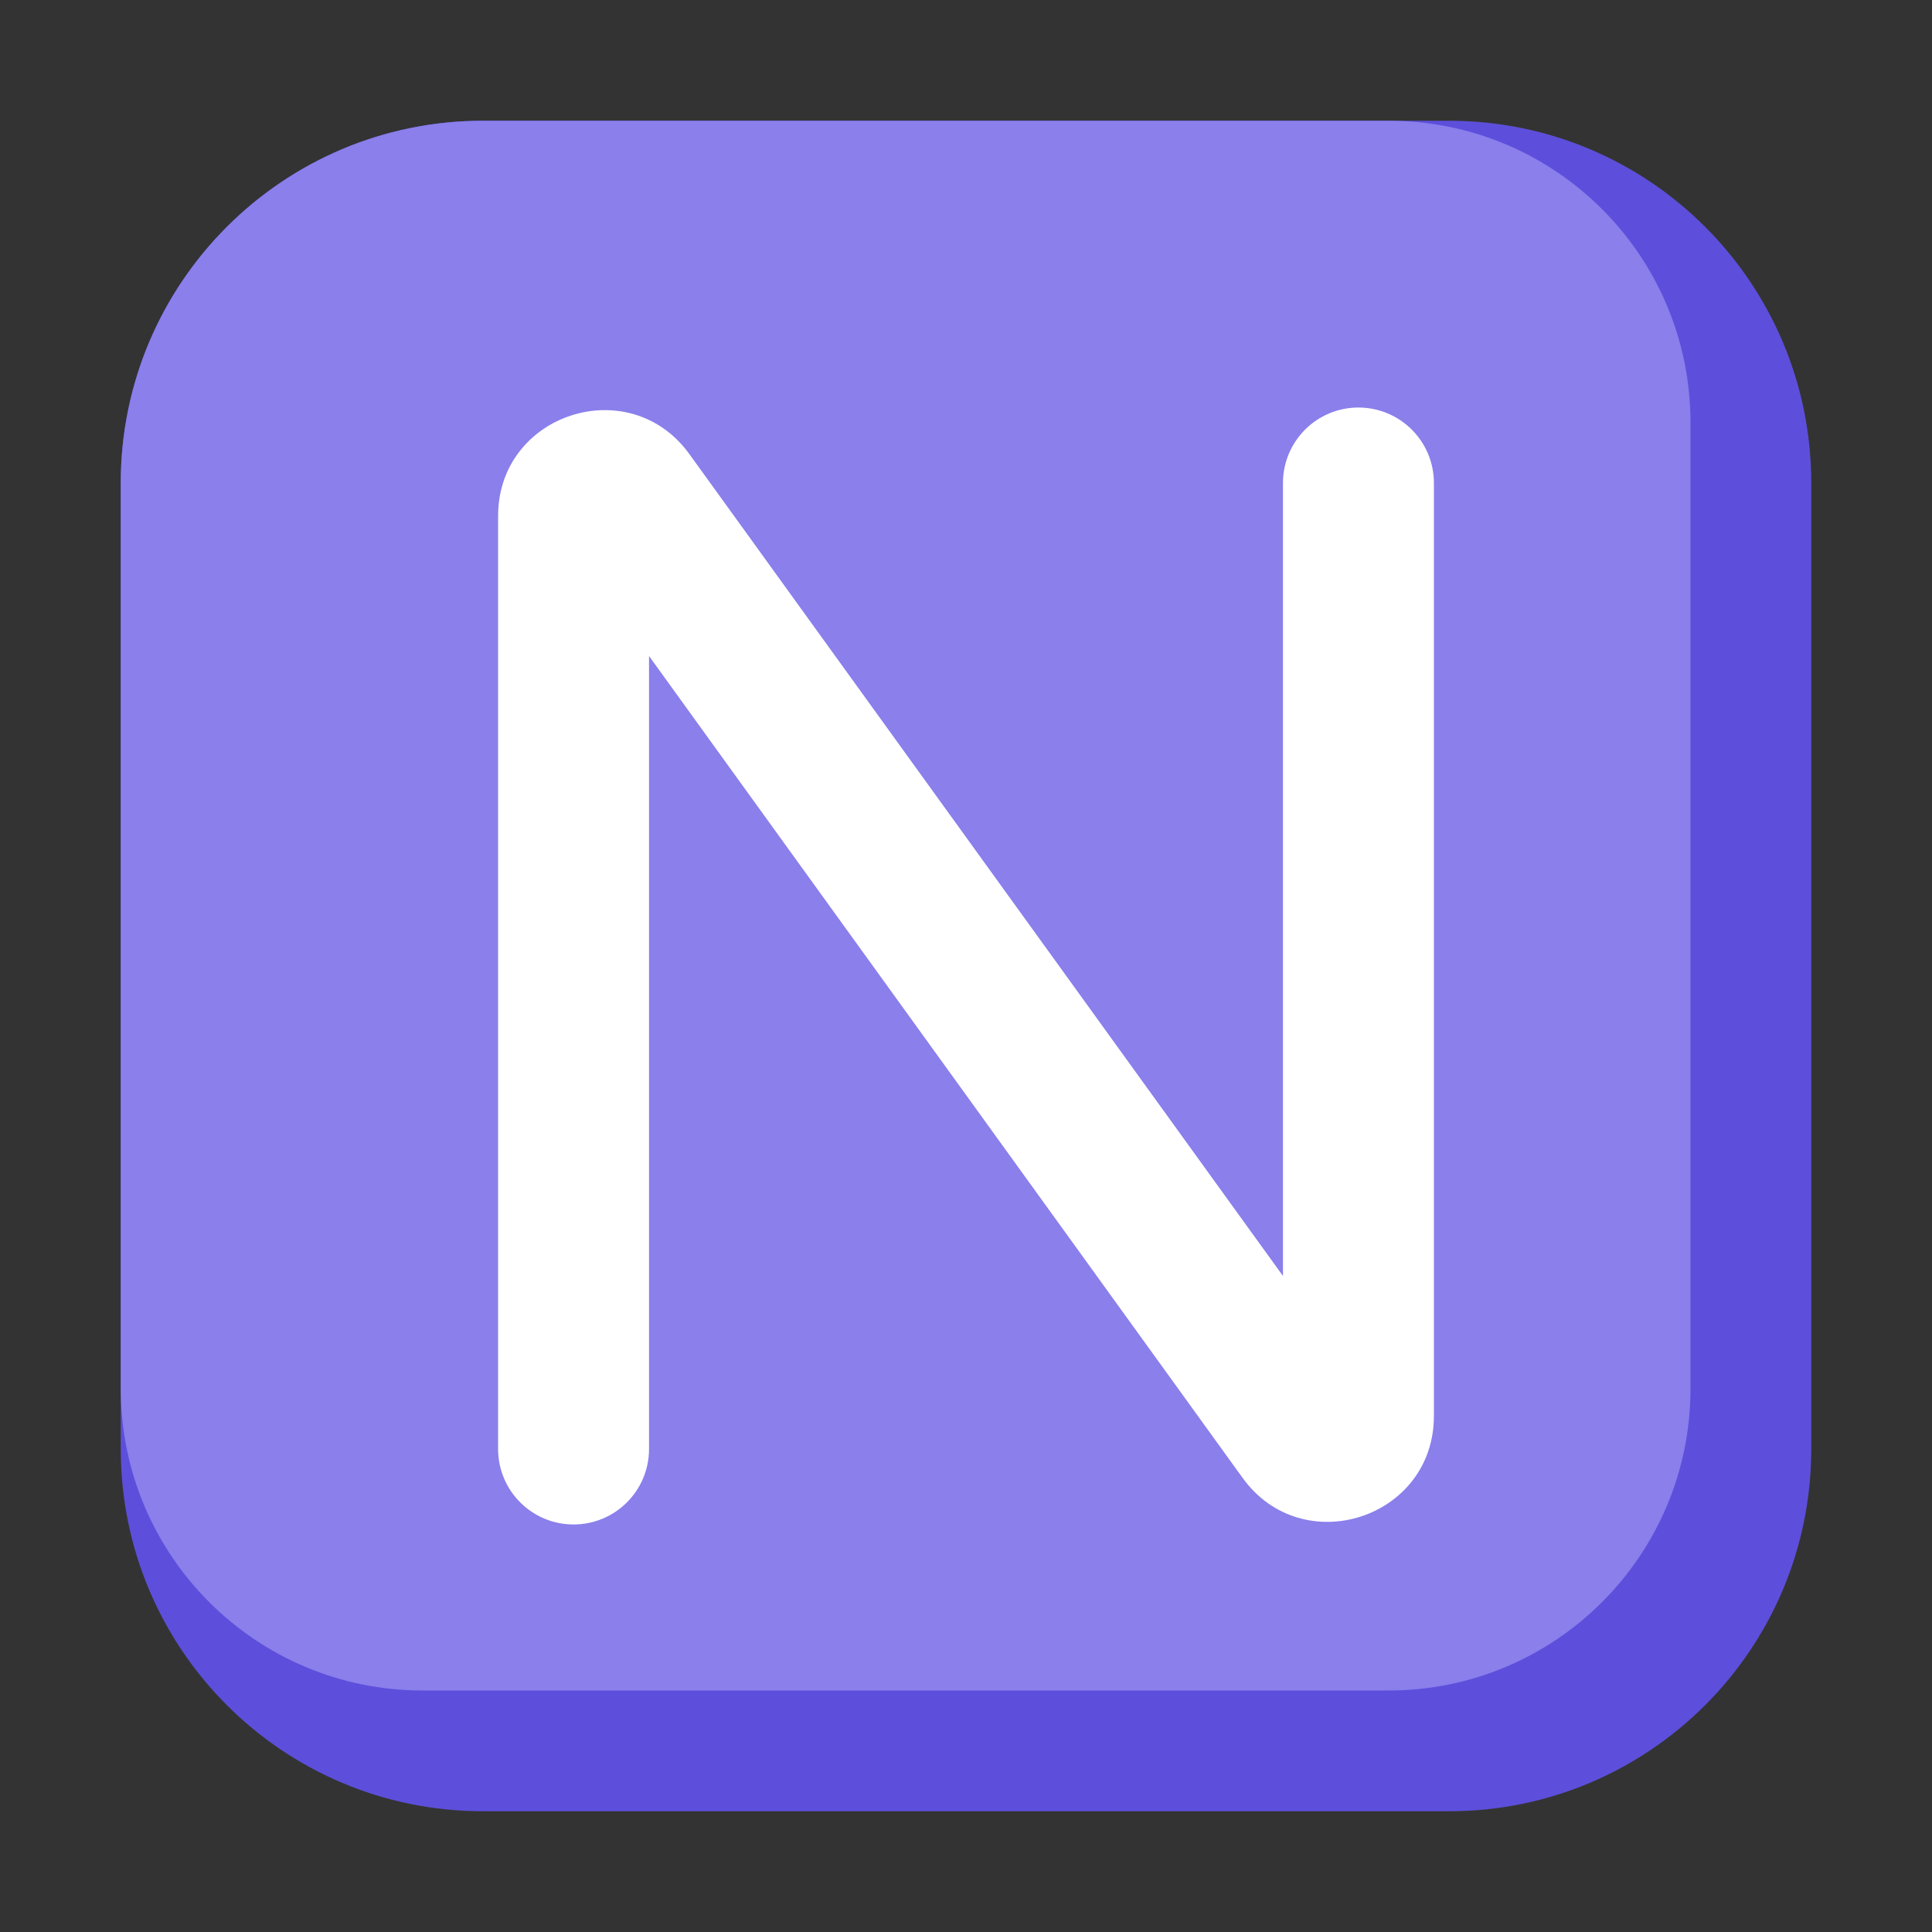 <svg width="512" height="512" viewBox="0 0 512 512" fill="none" xmlns="http://www.w3.org/2000/svg">
<rect x="0" y="0" width="512" height="512" fill="#333333" stroke="none"/>
<path d="M32 128C32 74.981 74.981 32 128 32H384C437.019 32 480 74.981 480 128V384C480 437.019 437.019 480 384 480H128C74.981 480 32 437.019 32 384V128Z" fill="#5d4fdb" id="id_101"></path>
<path fill-rule="evenodd" clip-rule="evenodd" d="M128 32C74.981 32 32 74.981 32 128V368C32 412.183 67.817 448 112 448H368C412.183 448 448 412.183 448 368V112C448 67.817 412.183 32 368 32H128Z" fill="#8a7feb" id="id_102"></path>
<path fill-rule="evenodd" clip-rule="evenodd" d="M360 108C371.046 108 380 116.954 380 128V375.259C380 402.424 345.206 413.675 329.301 391.653L172 173.852V384C172 395.046 163.046 404 152 404C140.954 404 132 395.046 132 384V136.741C132 109.576 166.794 98.325 182.699 120.347L340 338.148V128C340 116.954 348.954 108 360 108Z" fill="#ffffff" id="id_103"></path>
</svg>